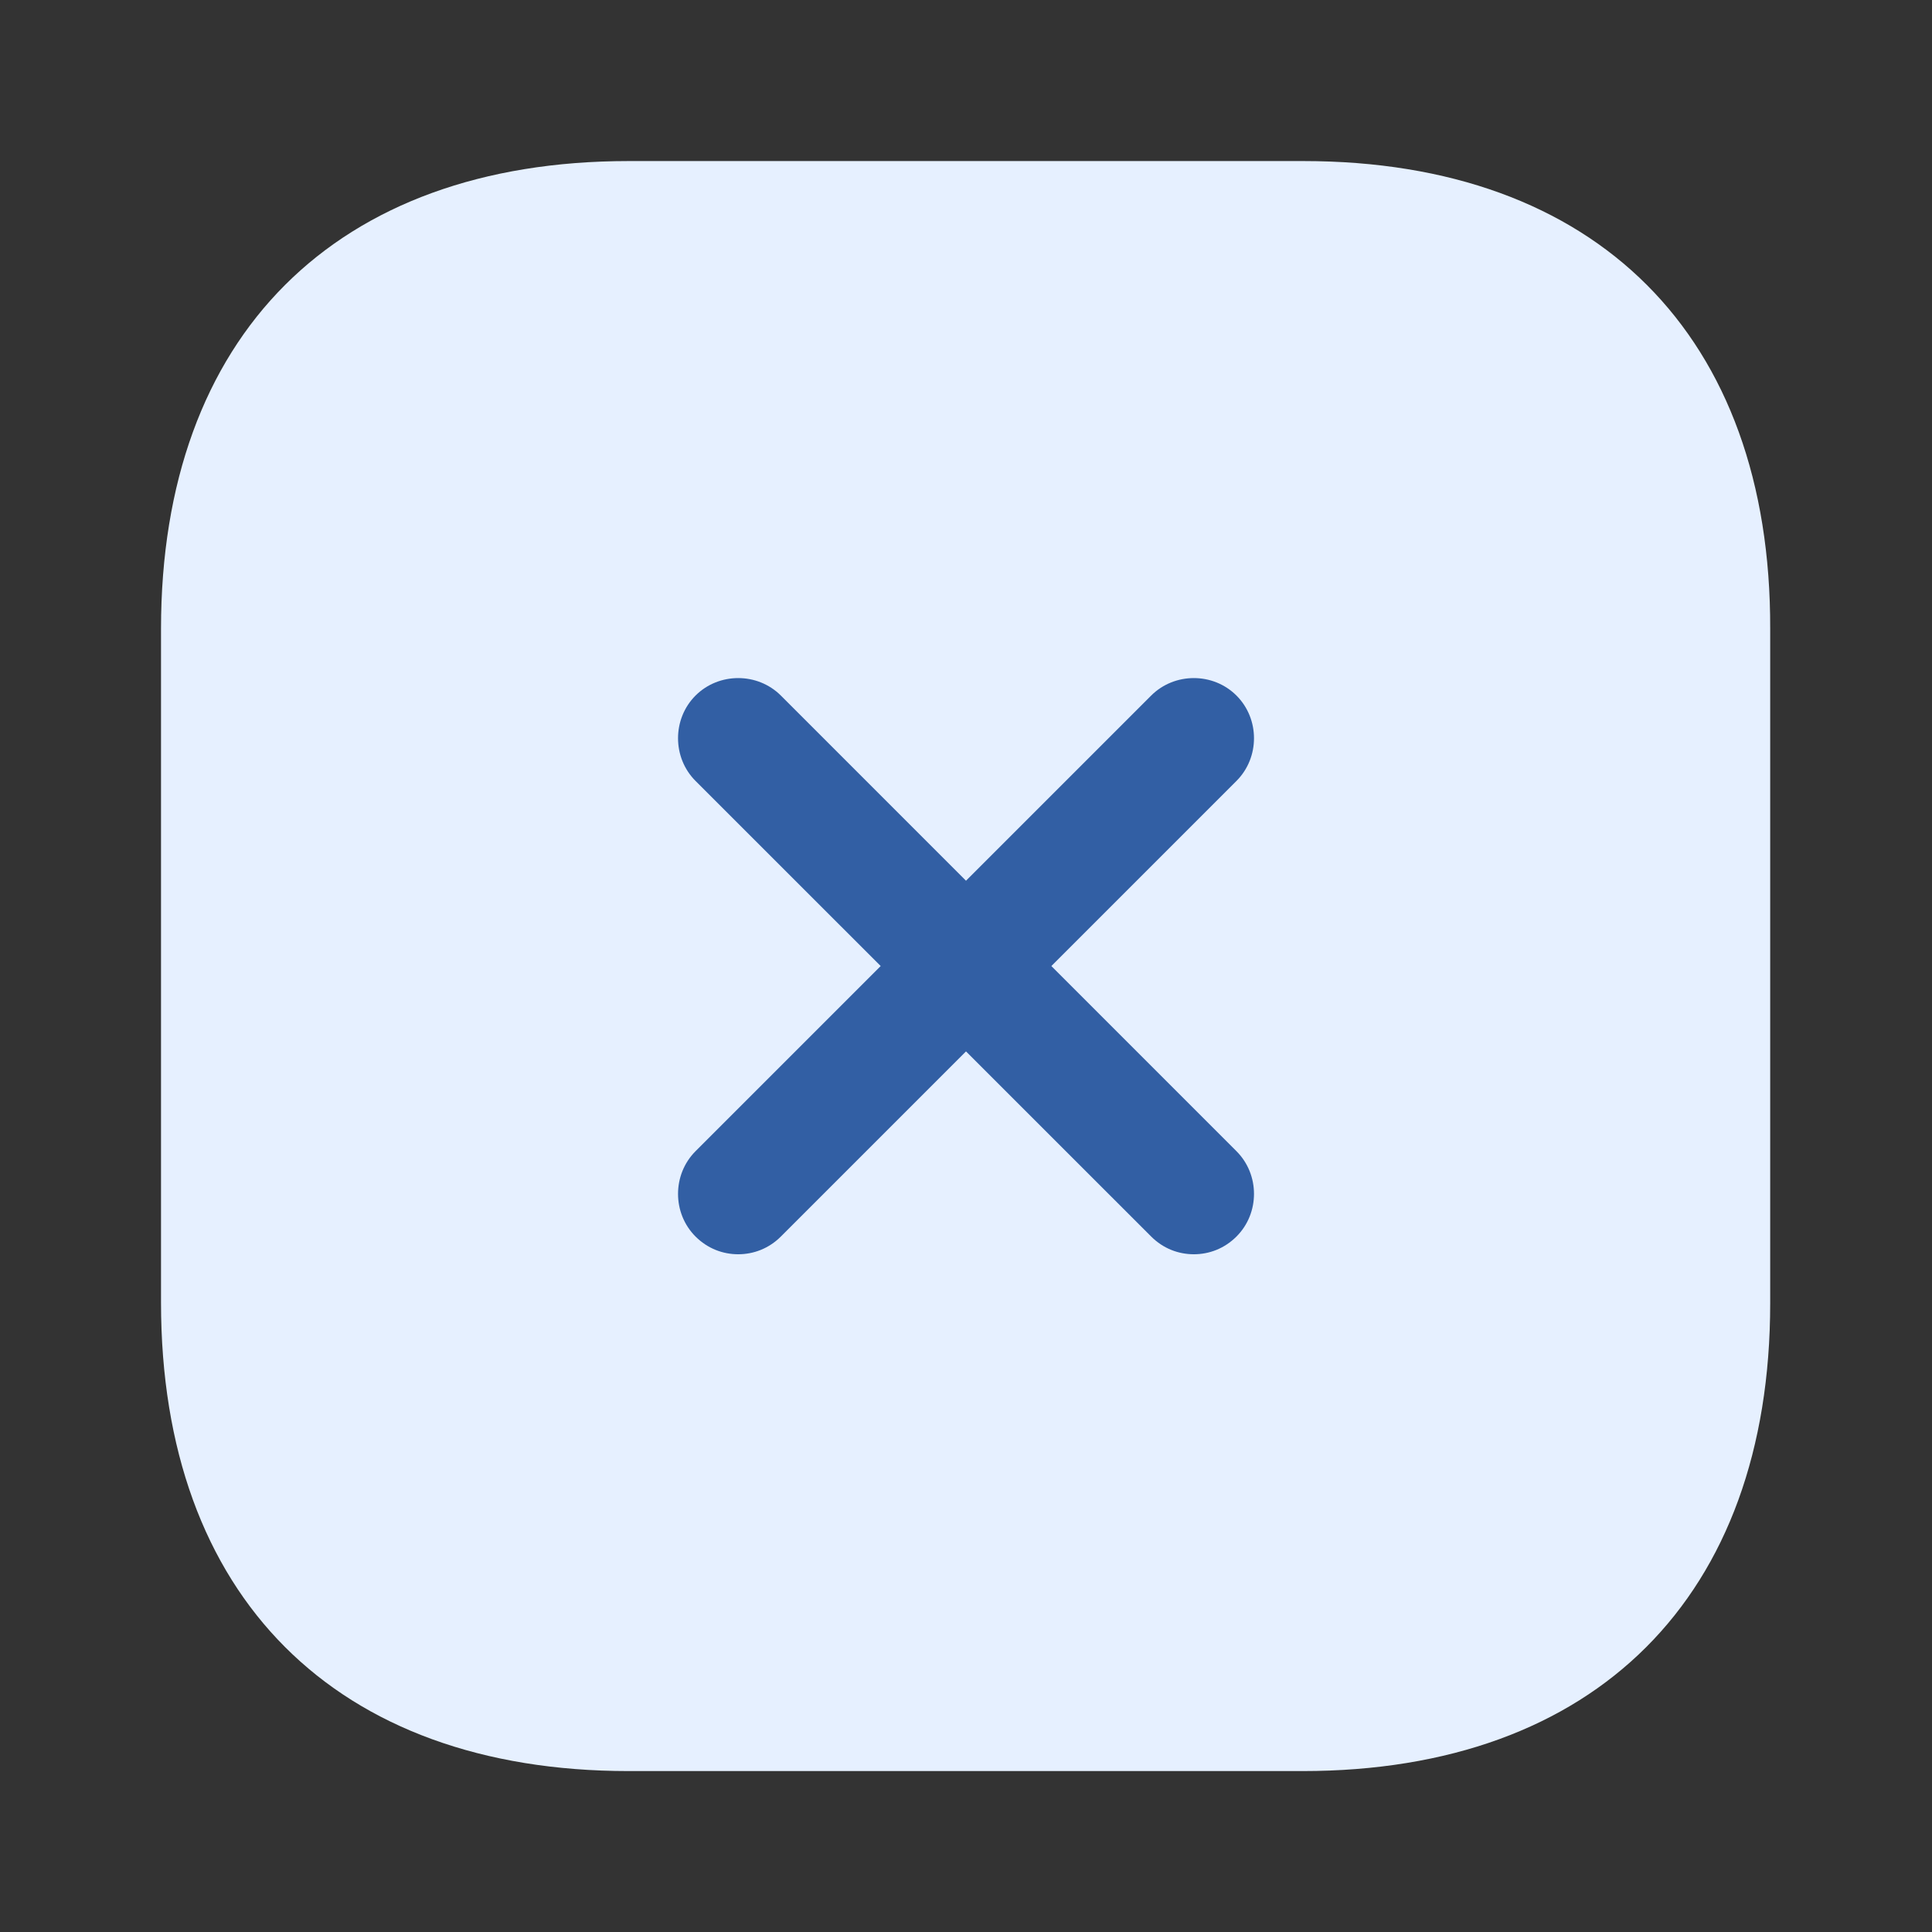 <svg width="44" height="44" viewBox="0 0 44 44" fill="none" xmlns="http://www.w3.org/2000/svg">
<rect x="0" y="0" width="44" height="44" fill="#333333" stroke="none"/>
<rect x="9" y="9" width="25" height="25" fill="#325FA4"/>
<path d="M29.682 3.668H14.319C7.645 3.668 3.667 7.646 3.667 14.32V29.665C3.667 36.356 7.645 40.335 14.319 40.335H29.664C36.337 40.335 40.315 36.356 40.315 29.683V14.32C40.334 7.646 36.355 3.668 29.682 3.668ZM28.16 26.218C28.692 26.75 28.692 27.63 28.16 28.161C27.885 28.436 27.537 28.565 27.189 28.565C26.84 28.565 26.492 28.436 26.217 28.161L22 23.945L17.784 28.161C17.509 28.436 17.16 28.565 16.812 28.565C16.464 28.565 16.115 28.436 15.84 28.161C15.309 27.63 15.309 26.75 15.84 26.218L20.057 22.001L15.84 17.785C15.309 17.253 15.309 16.373 15.84 15.841C16.372 15.31 17.252 15.31 17.784 15.841L22 20.058L26.217 15.841C26.749 15.31 27.629 15.31 28.16 15.841C28.692 16.373 28.692 17.253 28.16 17.785L23.944 22.001L28.16 26.218Z" fill="#E6F0FF"/>
</svg>
